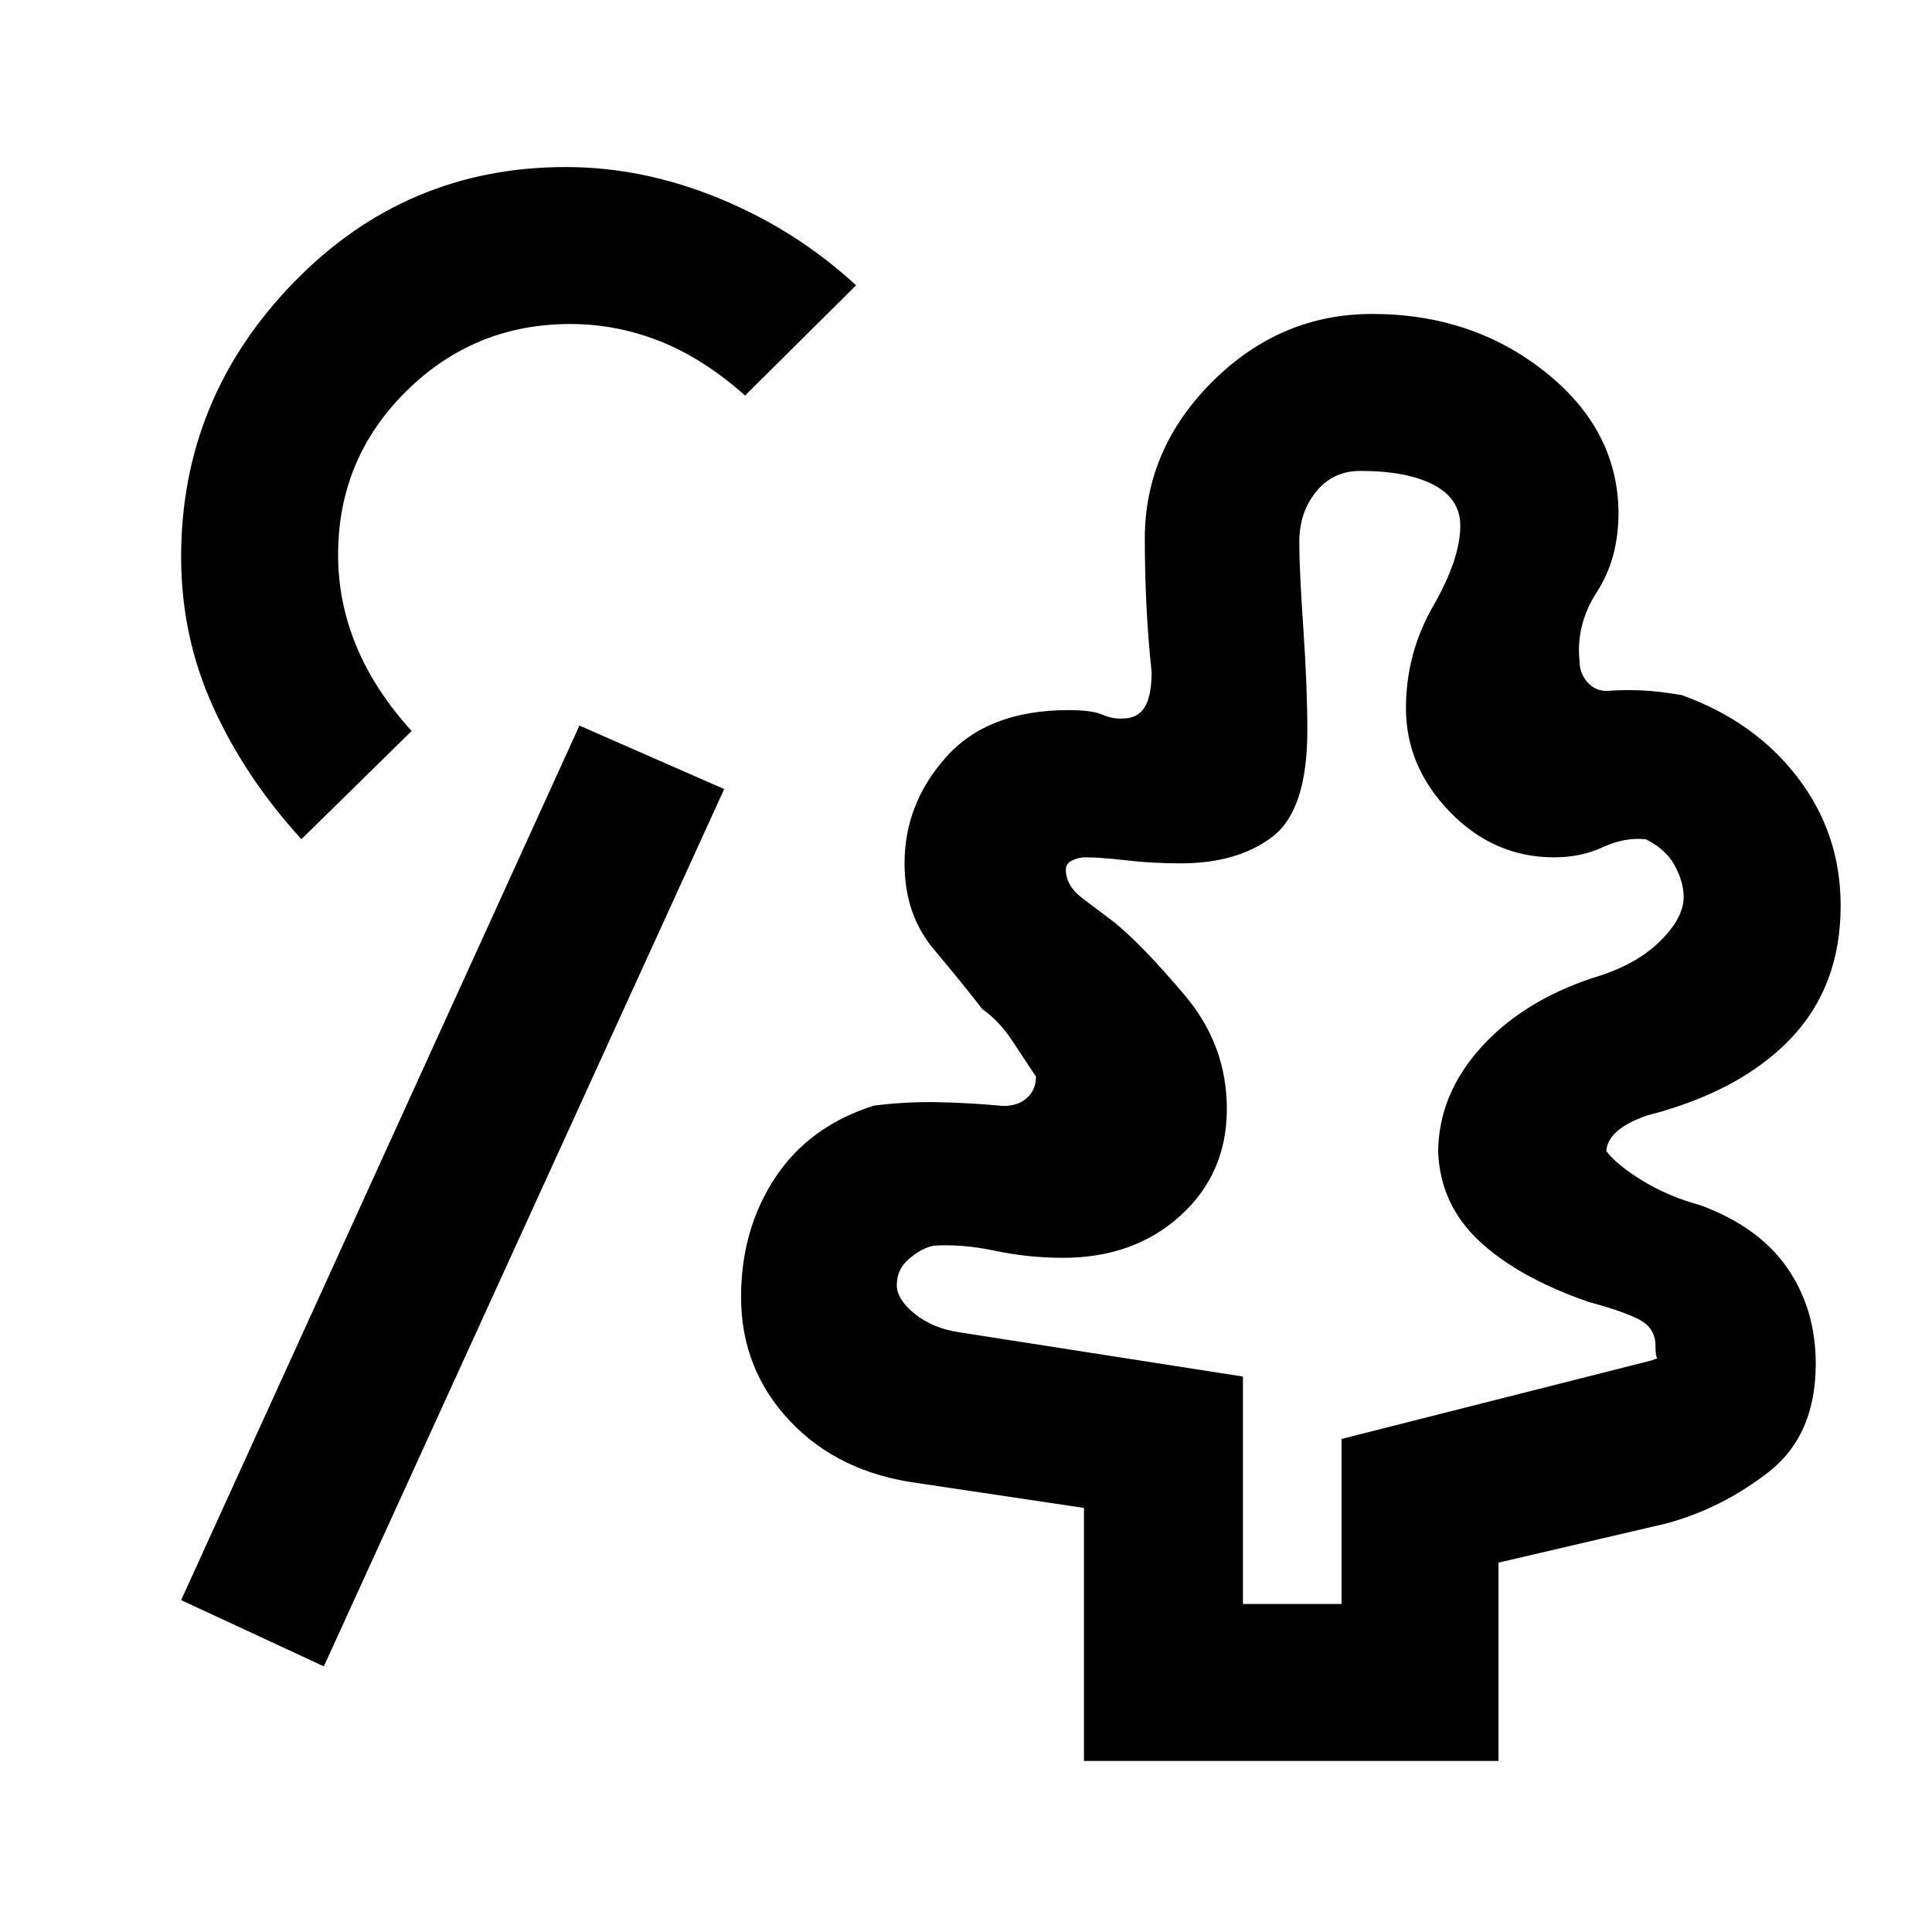 <svg xmlns="http://www.w3.org/2000/svg" height="20" viewBox="0 -960 960 960" width="20"><path d="M617.61-163h49v-82l154-39q5.83-2.22 3.92-.96-1.92 1.27-1.92-6.2 0-8.84-7.88-13.03-7.88-4.19-25.12-8.81-34.84-12-54.42-30.19t-20.58-44.56q.27-28.31 21.02-51.47t55.6-34.78q21.23-6.23 33.31-18 12.07-11.77 12.07-22.24 0-7.38-4.38-15.57-4.38-8.19-14.5-13.19-10.73-1-21.41 4t-24.16 5q-29.78 0-51.66-22.51-21.89-22.51-21.89-51.6 0-27.12 13.5-50.7 13.5-23.57 13.5-39.94 0-13.36-13.19-20.3Q699.23-726 676-726q-13.69 0-22.04 10.31t-8.35 25q0 13.69 2 42.88 2 29.19 2 50.66 0 39.69-17.34 52.92Q614.92-531 586.61-531q-13.94 0-26.97-1.5T539.3-534q-3.3 0-6.49 1.52-3.2 1.52-3.2 4.56 0 8.07 8.39 14.38 8.38 6.31 15.86 11.95 14.37 11.82 35.06 36.4 20.69 24.57 20.69 56.24 0 32.07-23.07 53.01Q563.46-335 528.18-335q-17.18 0-33.76-3.5-16.57-3.5-30.57-2.5-5.47 1-11.85 6.25-6.39 5.25-6.39 13.25 0 7.12 8.89 14.31 8.88 7.19 22.11 9.19l141 22v113Zm-456.69 31L90-164.92l197.92-434.54 71.93 31.54L160.92-132Zm377.7 47v-125.72L456.38-223q-39.69-5.23-63.92-30.96-24.23-25.73-24.23-61.58 0-33.54 16.92-59.23 16.93-25.69 49.08-35.84 15.62-2 31.15-1.73 15.54.26 33.24 1.88 7.3 0 11.73-4.04 4.42-4.04 4.42-10.58-4.92-7.3-11.58-17.46-6.65-10.15-15.04-16-9.69-12.54-24.19-29.82-14.5-17.27-14.5-42.64 0-29.77 20.79-52.96T531-607.15q11.54 0 16.87 2.29 5.34 2.3 10.13 1.86 7.31 0 10.77-5.58 3.46-5.57 3.46-17.5-1.77-16.56-2.58-33.26-.8-16.71-.8-33.01 0-44.62 33.69-78.13Q636.23-804 681.85-804q49.59 0 85.79 28.69 36.2 28.7 36.59 69.93 0 22.92-10.62 39.3-10.61 16.39-8.77 34.39 0 6.15 3.85 10.58 3.85 4.42 9.62 4.42 8.53-.62 17.07-.27 8.53.35 20.23 2.35 36.26 13 57.63 40.93 21.37 27.93 21.37 63.68 0 40.38-25.19 66.46-25.19 26.08-70.88 37.77-10 3.46-15 7.88-5 4.43-5.39 9.81 4.92 6.7 17.77 14.62 12.85 7.92 28.69 12.23 29.23 10.69 43.43 31.19 14.19 20.49 14.19 47.65 0 35.48-23.23 53.67-23.23 18.18-51 25.72l-83.39 19.46V-85H538.62ZM149.77-543q-28-30.69-43.88-65.75Q90-643.8 90-683.29q0-78.68 55.77-136.2Q201.54-877 281.12-877q38.5 0 76.53 15.69 38.04 15.7 67.73 43.08l-55.15 54.77q-20.77-18.46-42.32-27-21.56-8.54-44.55-8.54-47.75 0-81.56 33.46Q168-732.09 168-684.3q0 23.37 9.04 45.27 9.04 21.9 27.5 42.26L149.77-543Zm491.84 155.38Z"/></svg>